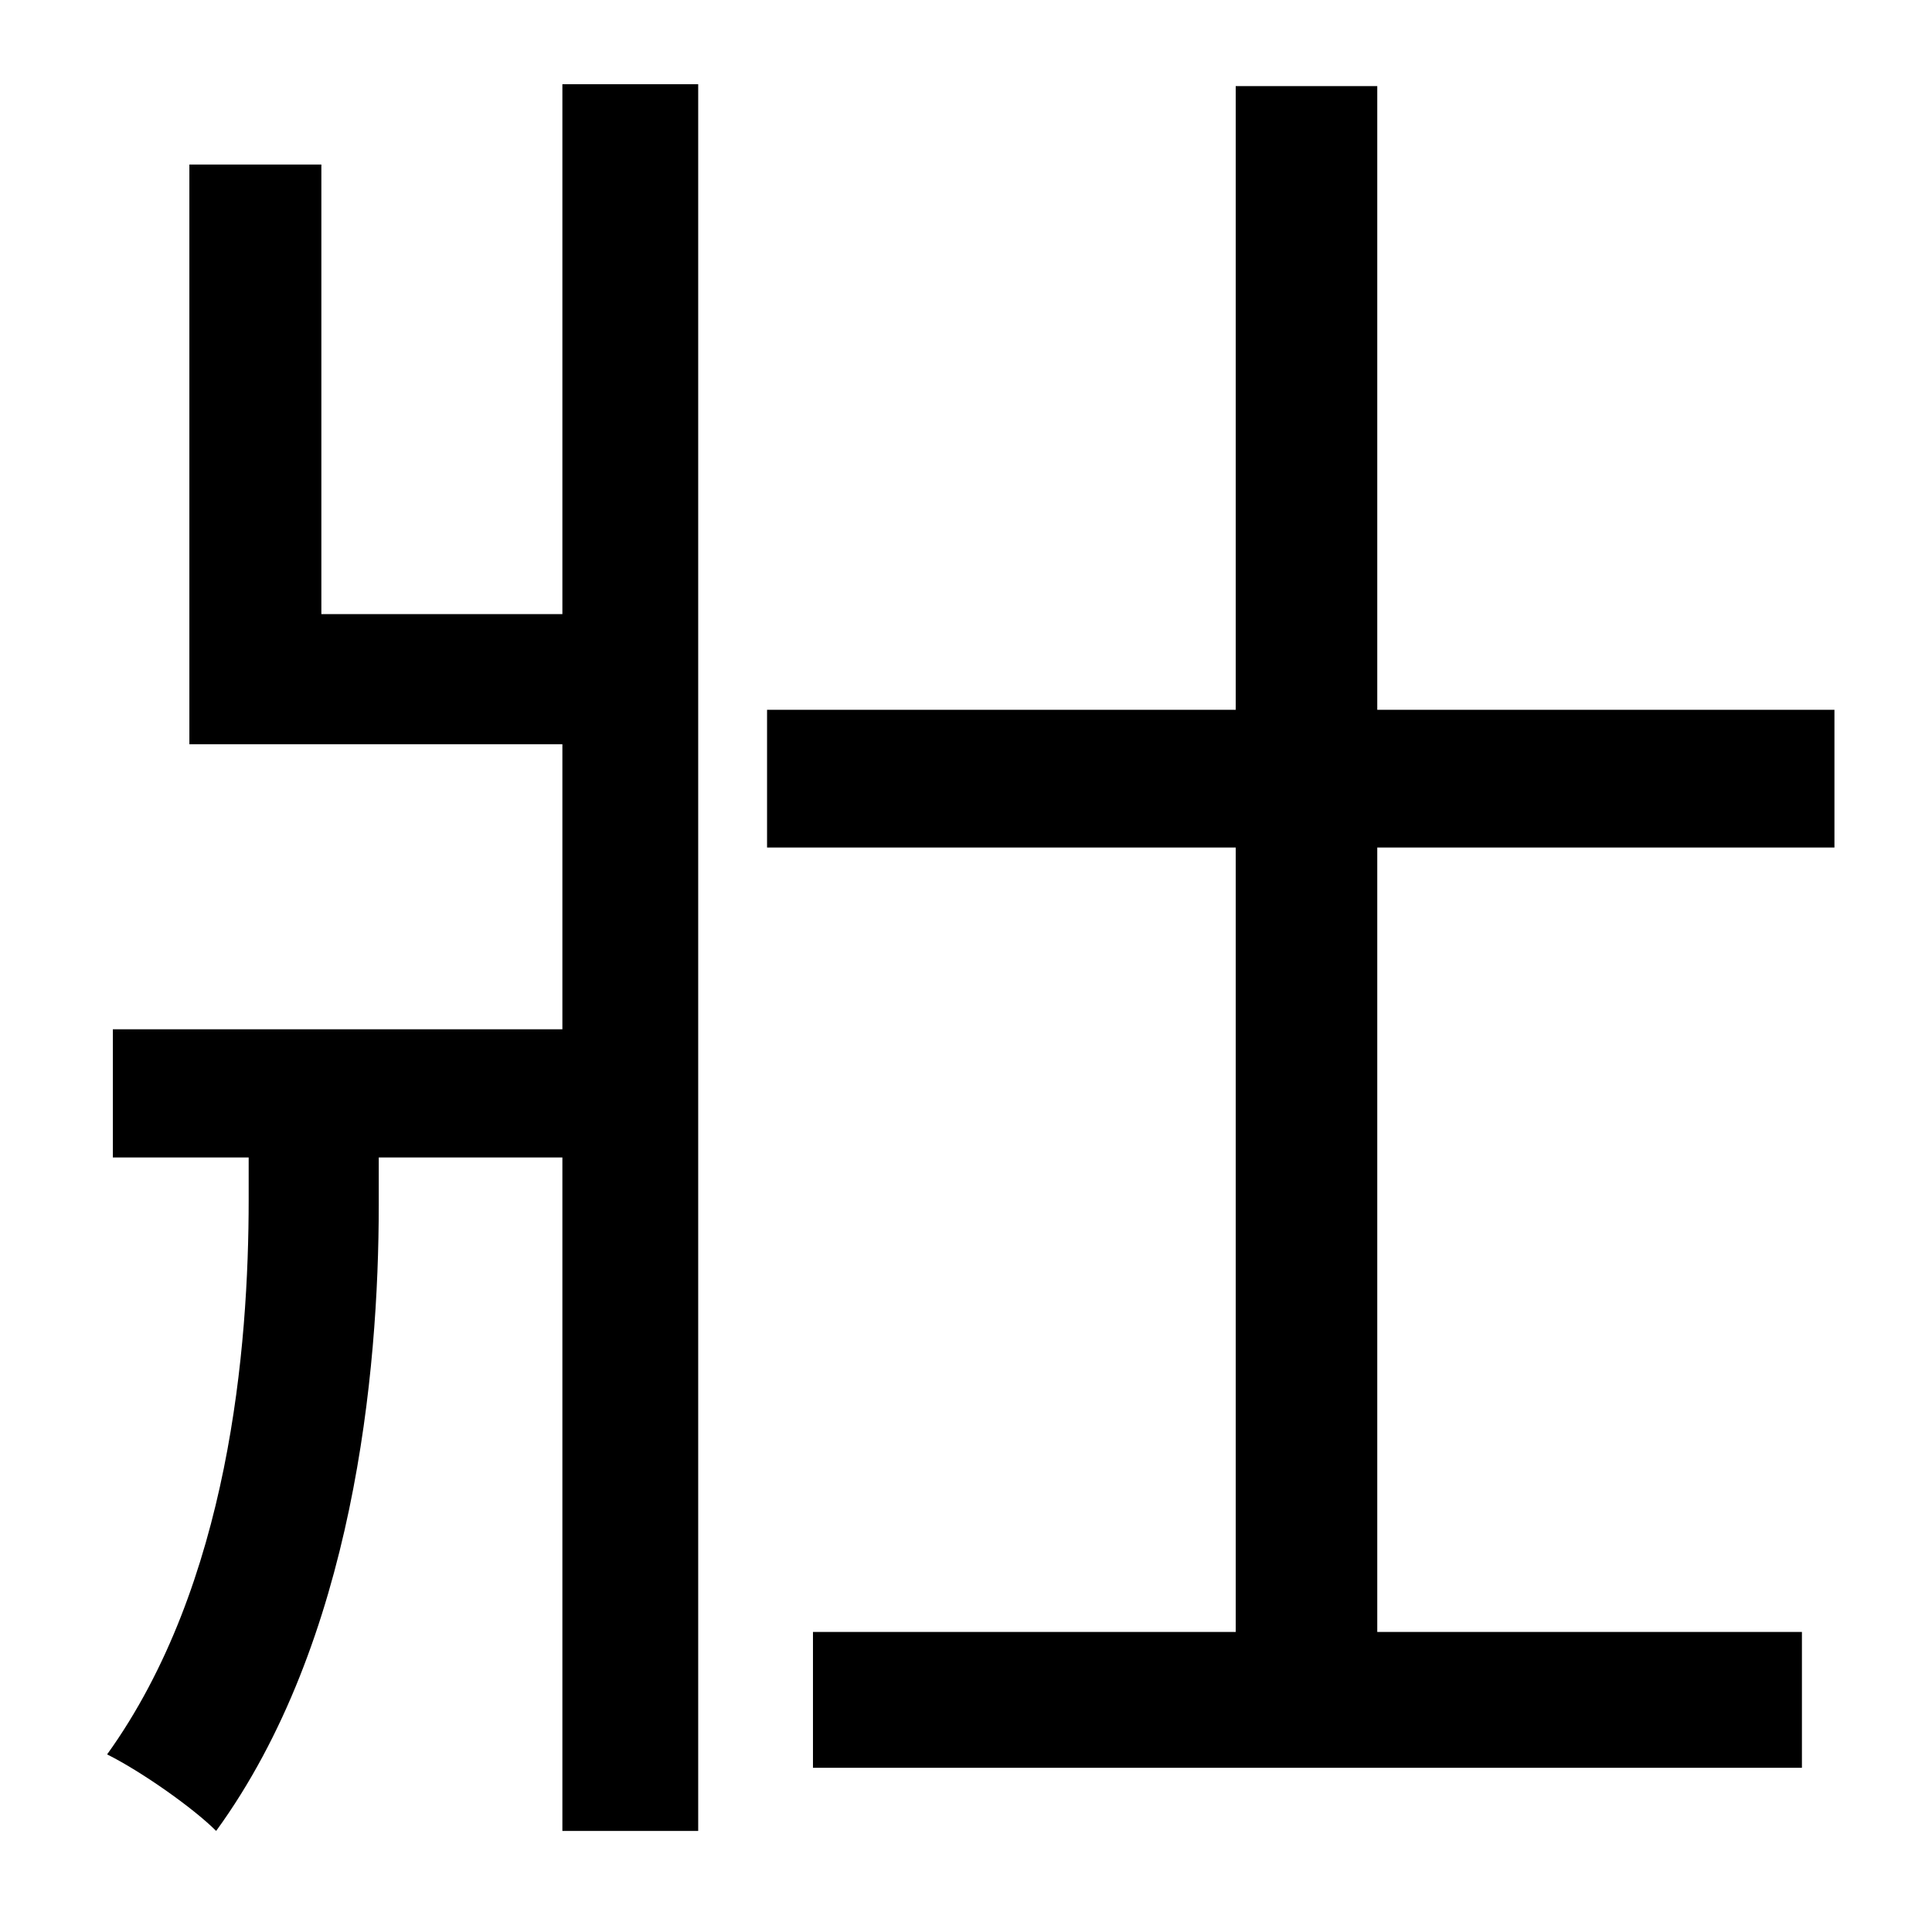 <?xml version="1.0" standalone="no"?>
<!DOCTYPE svg PUBLIC "-//W3C//DTD SVG 1.1//EN" "http://www.w3.org/Graphics/SVG/1.1/DTD/svg11.dtd" >
<svg xmlns="http://www.w3.org/2000/svg" xmlns:xlink="http://www.w3.org/1999/xlink" version="1.1" viewBox="-10 0 1010 1000">
   <path fill="currentColor"
d="M284 321v-277h71v913h-71v-352h-96v25c0 87 -13 228 -85 327c-12 -12 -39 -31 -57 -40c64 -89 74 -213 74 -290v-22h-71v-67h235v-149h-195v-303h69v235h126zM949 443h-239v410h222v71h-517v-71h221v-410h-245v-72h245v-326h74v326h239v72z" />
</svg>
